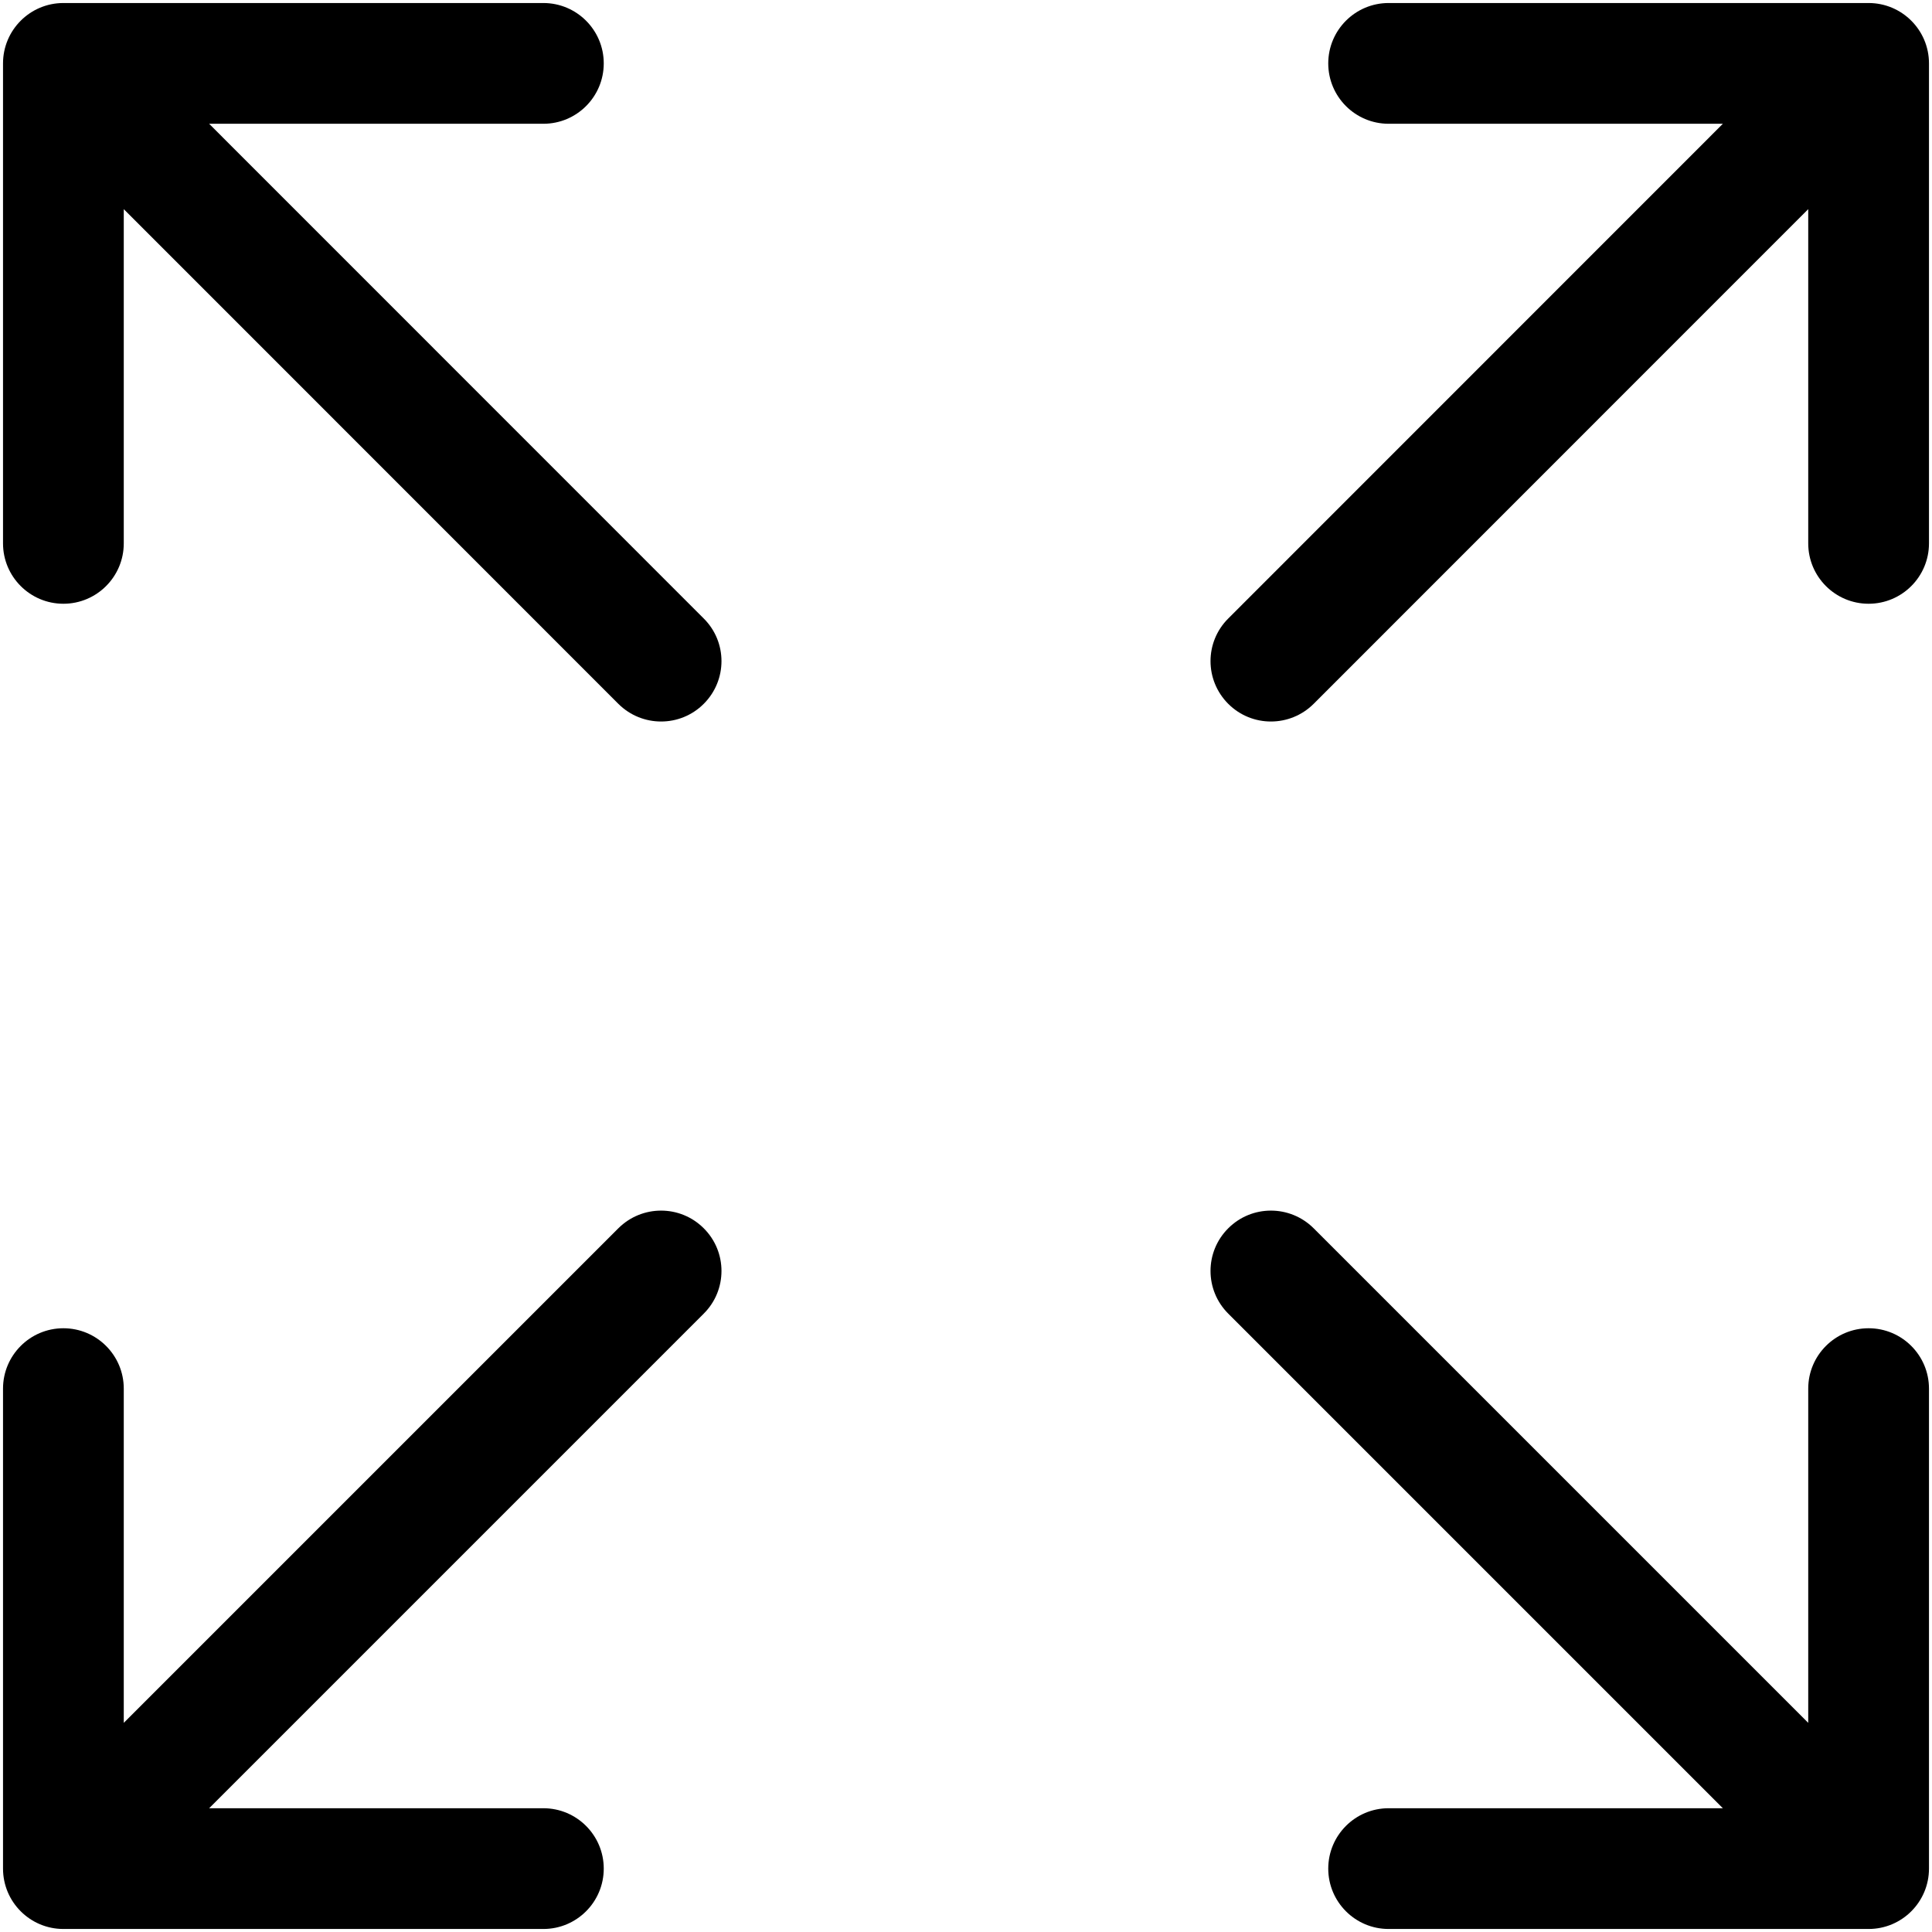 <svg width="16" height="16" viewBox="0 0 16 16" fill="none" xmlns="http://www.w3.org/2000/svg">
<path fill-rule="evenodd" clip-rule="evenodd" d="M5.828 10.172C5.633 9.977 5.317 9.977 5.121 10.172L1.025 14.268L1.025 11.5C1.025 11.224 0.801 11 0.525 11C0.249 11 0.025 11.224 0.025 11.5L0.025 15.475C0.025 15.751 0.249 15.975 0.525 15.975L4.5 15.975C4.776 15.975 5 15.751 5 15.475C5 15.199 4.776 14.975 4.5 14.975L1.732 14.975L5.828 10.879C6.024 10.684 6.024 10.367 5.828 10.172Z" fill="black"/>
<path fill-rule="evenodd" clip-rule="evenodd" d="M10.172 10.172C10.367 9.977 10.683 9.977 10.879 10.172L14.975 14.268L14.975 11.5C14.975 11.224 15.199 11 15.475 11C15.751 11 15.975 11.224 15.975 11.5L15.975 15.475C15.975 15.751 15.751 15.975 15.475 15.975L11.5 15.975C11.224 15.975 11 15.751 11 15.475C11 15.199 11.224 14.975 11.5 14.975L14.268 14.975L10.172 10.879C9.976 10.684 9.976 10.367 10.172 10.172Z" fill="black"/>
<path fill-rule="evenodd" clip-rule="evenodd" d="M10.172 5.829C10.367 6.024 10.683 6.024 10.879 5.829L14.975 1.732L14.975 4.5C14.975 4.776 15.199 5 15.475 5C15.751 5 15.975 4.776 15.975 4.5L15.975 0.525C15.975 0.249 15.751 0.025 15.475 0.025L11.5 0.025C11.224 0.025 11 0.249 11 0.525C11 0.801 11.224 1.025 11.5 1.025L14.268 1.025L10.172 5.122C9.976 5.317 9.976 5.633 10.172 5.829Z" fill="black"/>
<path fill-rule="evenodd" clip-rule="evenodd" d="M5.828 5.829C5.633 6.024 5.317 6.024 5.121 5.829L1.025 1.732L1.025 4.5C1.025 4.776 0.801 5 0.525 5C0.249 5 0.025 4.776 0.025 4.5L0.025 0.525C0.025 0.249 0.249 0.025 0.525 0.025L4.5 0.025C4.776 0.025 5 0.249 5 0.525C5 0.801 4.776 1.025 4.5 1.025L1.732 1.025L5.828 5.122C6.024 5.317 6.024 5.633 5.828 5.829Z" fill="black"/>
</svg>
